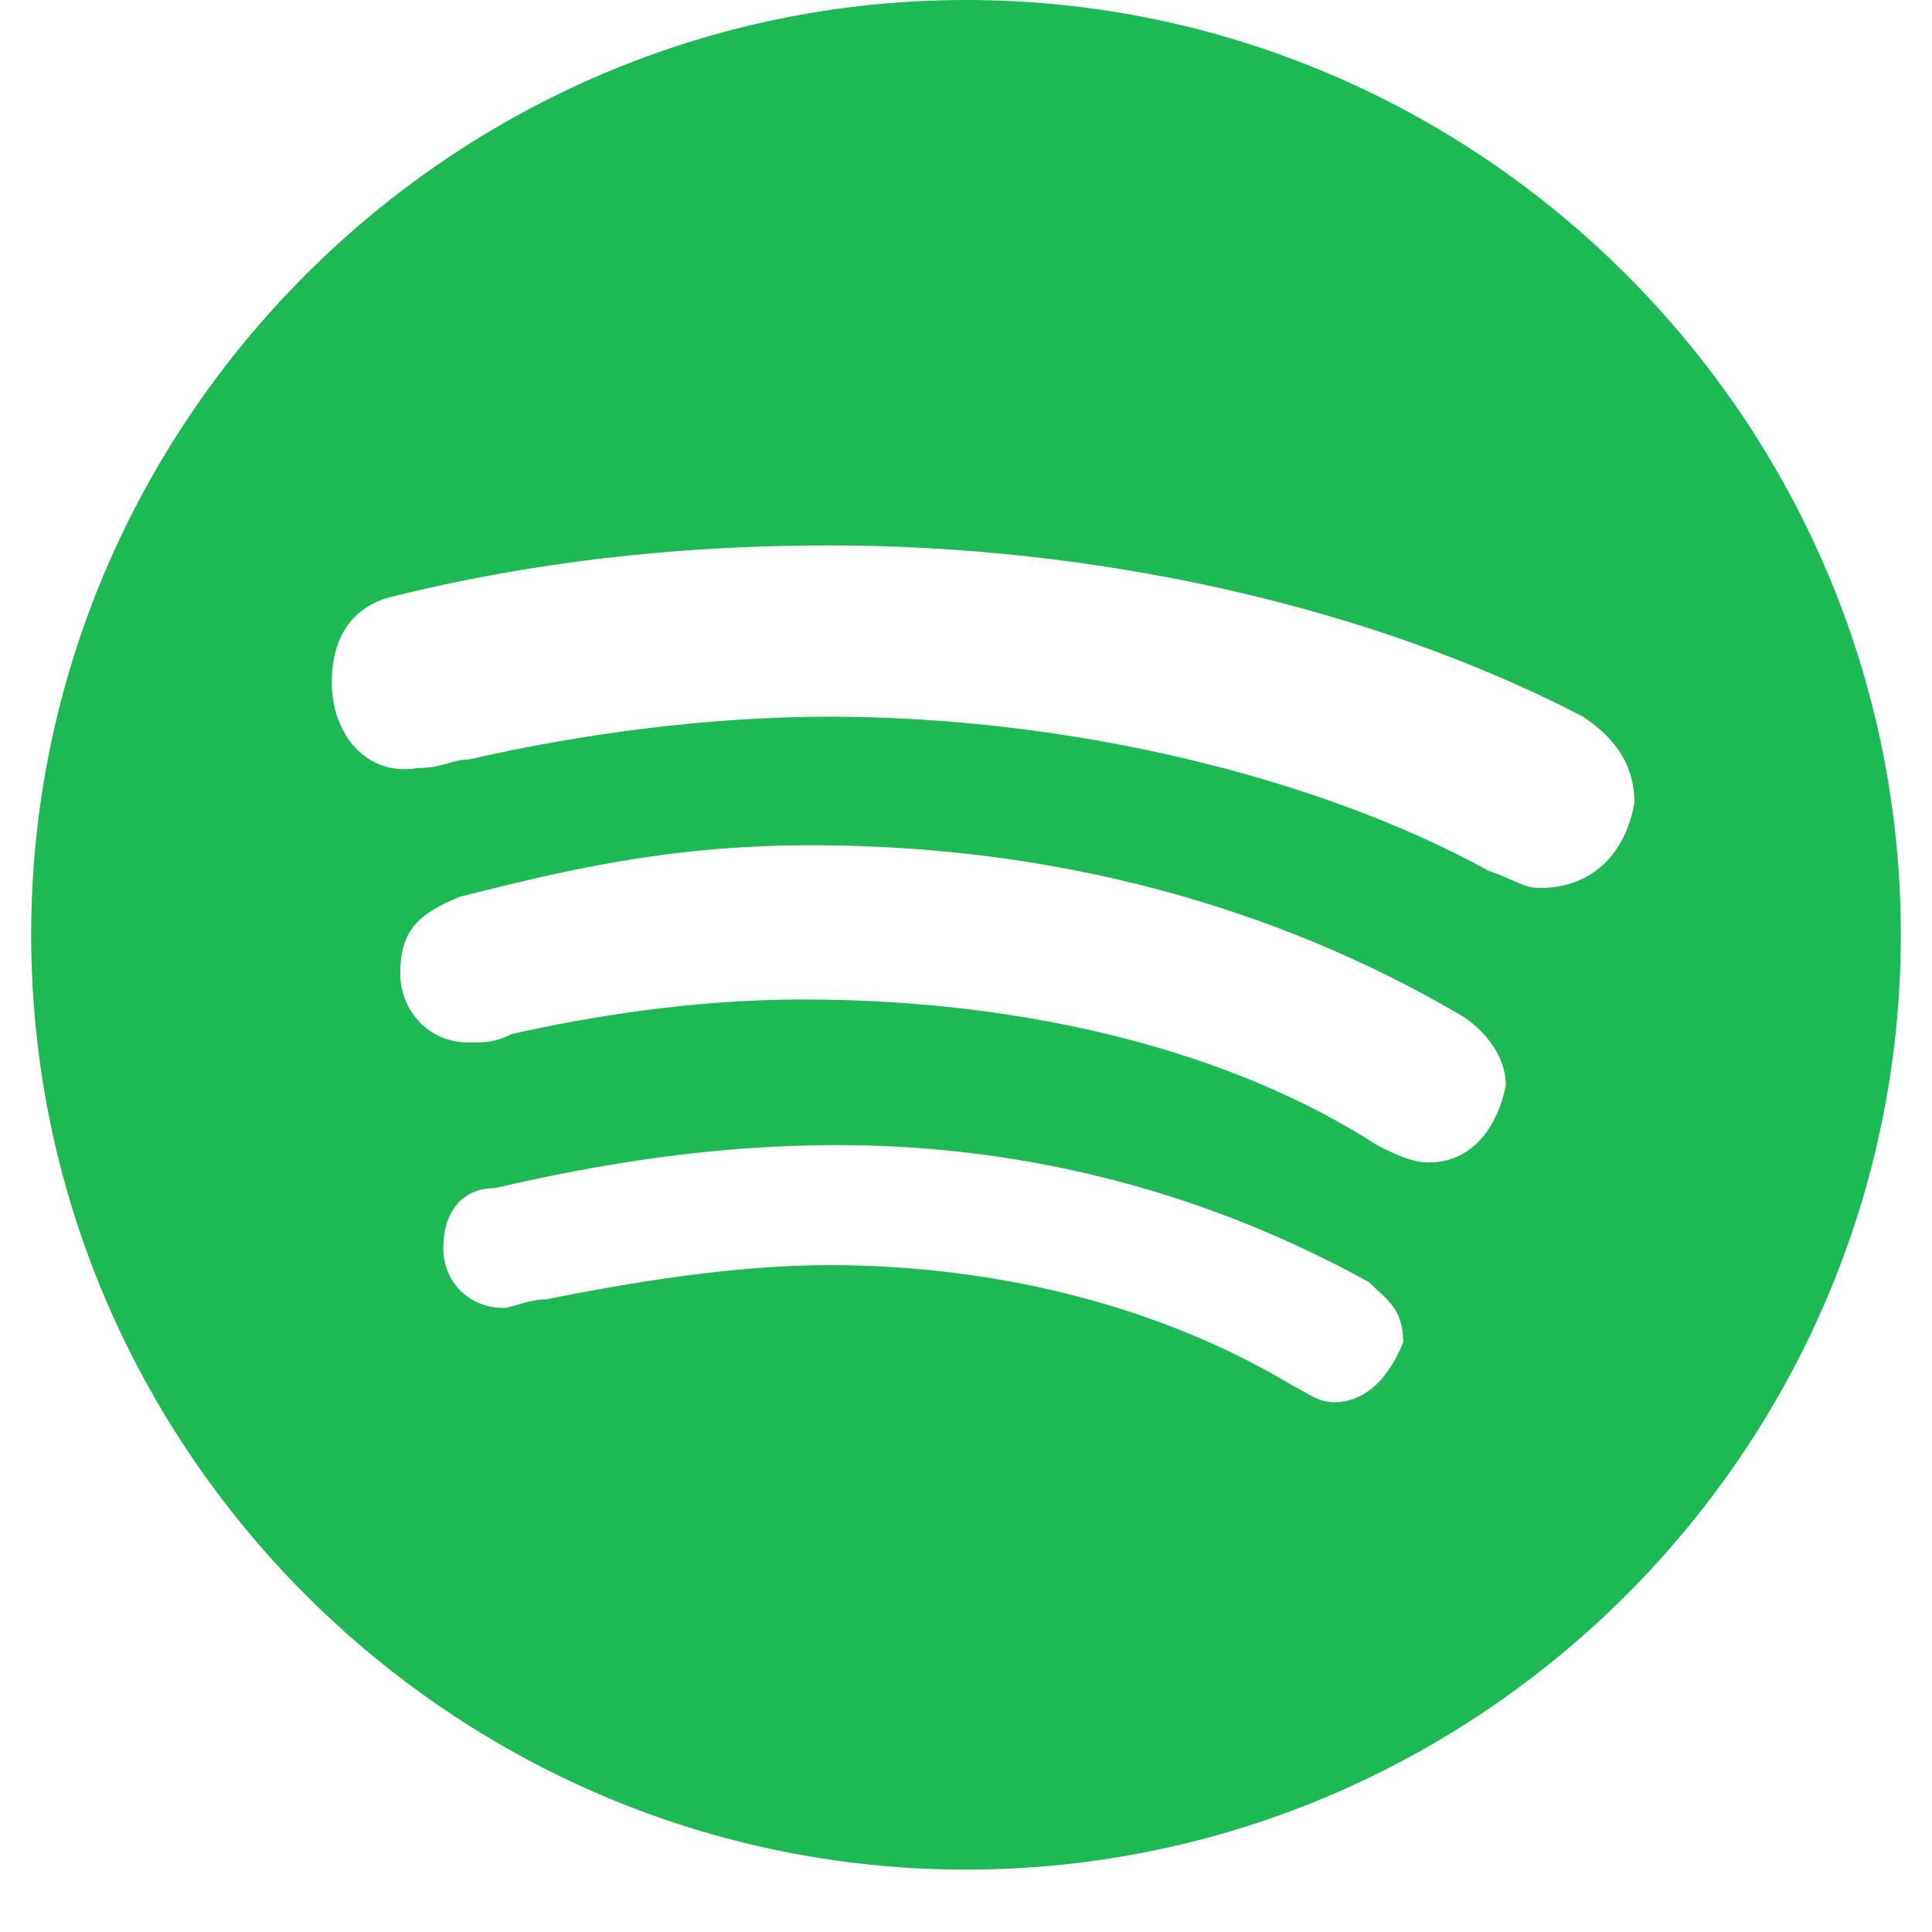 <?xml version="1.0" encoding="UTF-8"?>
<svg xmlns="http://www.w3.org/2000/svg" xmlns:xlink="http://www.w3.org/1999/xlink" width="30pt" height="30pt" viewBox="0 0 30 30" version="1.2">
<defs>
<clipPath id="clip1">
  <path d="M 0.484 0 L 29.516 0 L 29.516 29.031 L 0.484 29.031 Z M 0.484 0 "/>
</clipPath>
</defs>
<g id="surface1">
<g clip-path="url(#clip1)" clip-rule="nonzero">
<path style=" stroke:none;fill-rule:nonzero;fill:rgb(11.369%,72.549%,32.939%);fill-opacity:1;" d="M 15 0 C 7.016 0 0.484 6.531 0.484 14.516 C 0.484 22.5 7.016 29.031 15 29.031 C 22.984 29.031 29.516 22.5 29.516 14.516 C 29.516 6.531 22.984 0 15 0 Z M 20.723 21.773 C 20.457 21.773 20.324 21.641 20.059 21.508 C 18.062 20.309 15.535 19.645 12.871 19.645 C 11.41 19.645 9.812 19.91 8.48 20.176 C 8.215 20.176 7.949 20.309 7.816 20.309 C 7.285 20.309 6.883 19.91 6.883 19.379 C 6.883 18.848 7.152 18.449 7.684 18.449 C 9.414 18.047 11.145 17.781 13.008 17.781 C 16.066 17.781 18.859 18.582 21.258 19.91 C 21.523 20.176 21.789 20.309 21.789 20.844 C 21.52 21.508 21.121 21.773 20.723 21.773 Z M 22.184 18.051 C 21.918 18.051 21.652 17.918 21.387 17.785 C 19.125 16.32 15.93 15.52 12.473 15.52 C 10.742 15.52 9.145 15.789 7.949 16.055 C 7.68 16.188 7.547 16.188 7.281 16.188 C 6.617 16.188 6.215 15.656 6.215 15.121 C 6.215 14.457 6.484 14.191 7.148 13.922 C 8.746 13.523 10.344 13.125 12.605 13.125 C 16.332 13.125 19.789 14.055 22.719 15.785 C 23.117 16.051 23.383 16.449 23.383 16.852 C 23.25 17.516 22.852 18.051 22.184 18.051 Z M 23.914 13.789 C 23.648 13.789 23.516 13.656 23.117 13.523 C 20.457 12.059 16.598 11.129 12.871 11.129 C 11.008 11.129 9.012 11.395 7.281 11.793 C 7.016 11.793 6.883 11.926 6.484 11.926 C 5.684 12.062 5.152 11.395 5.152 10.598 C 5.152 9.801 5.551 9.398 6.082 9.266 C 8.215 8.734 10.477 8.469 12.871 8.469 C 16.996 8.469 21.254 9.398 24.582 11.129 C 24.98 11.395 25.379 11.793 25.379 12.461 C 25.246 13.258 24.715 13.789 23.914 13.789 Z M 23.914 13.789 "/>
</g>
</g>
</svg>
